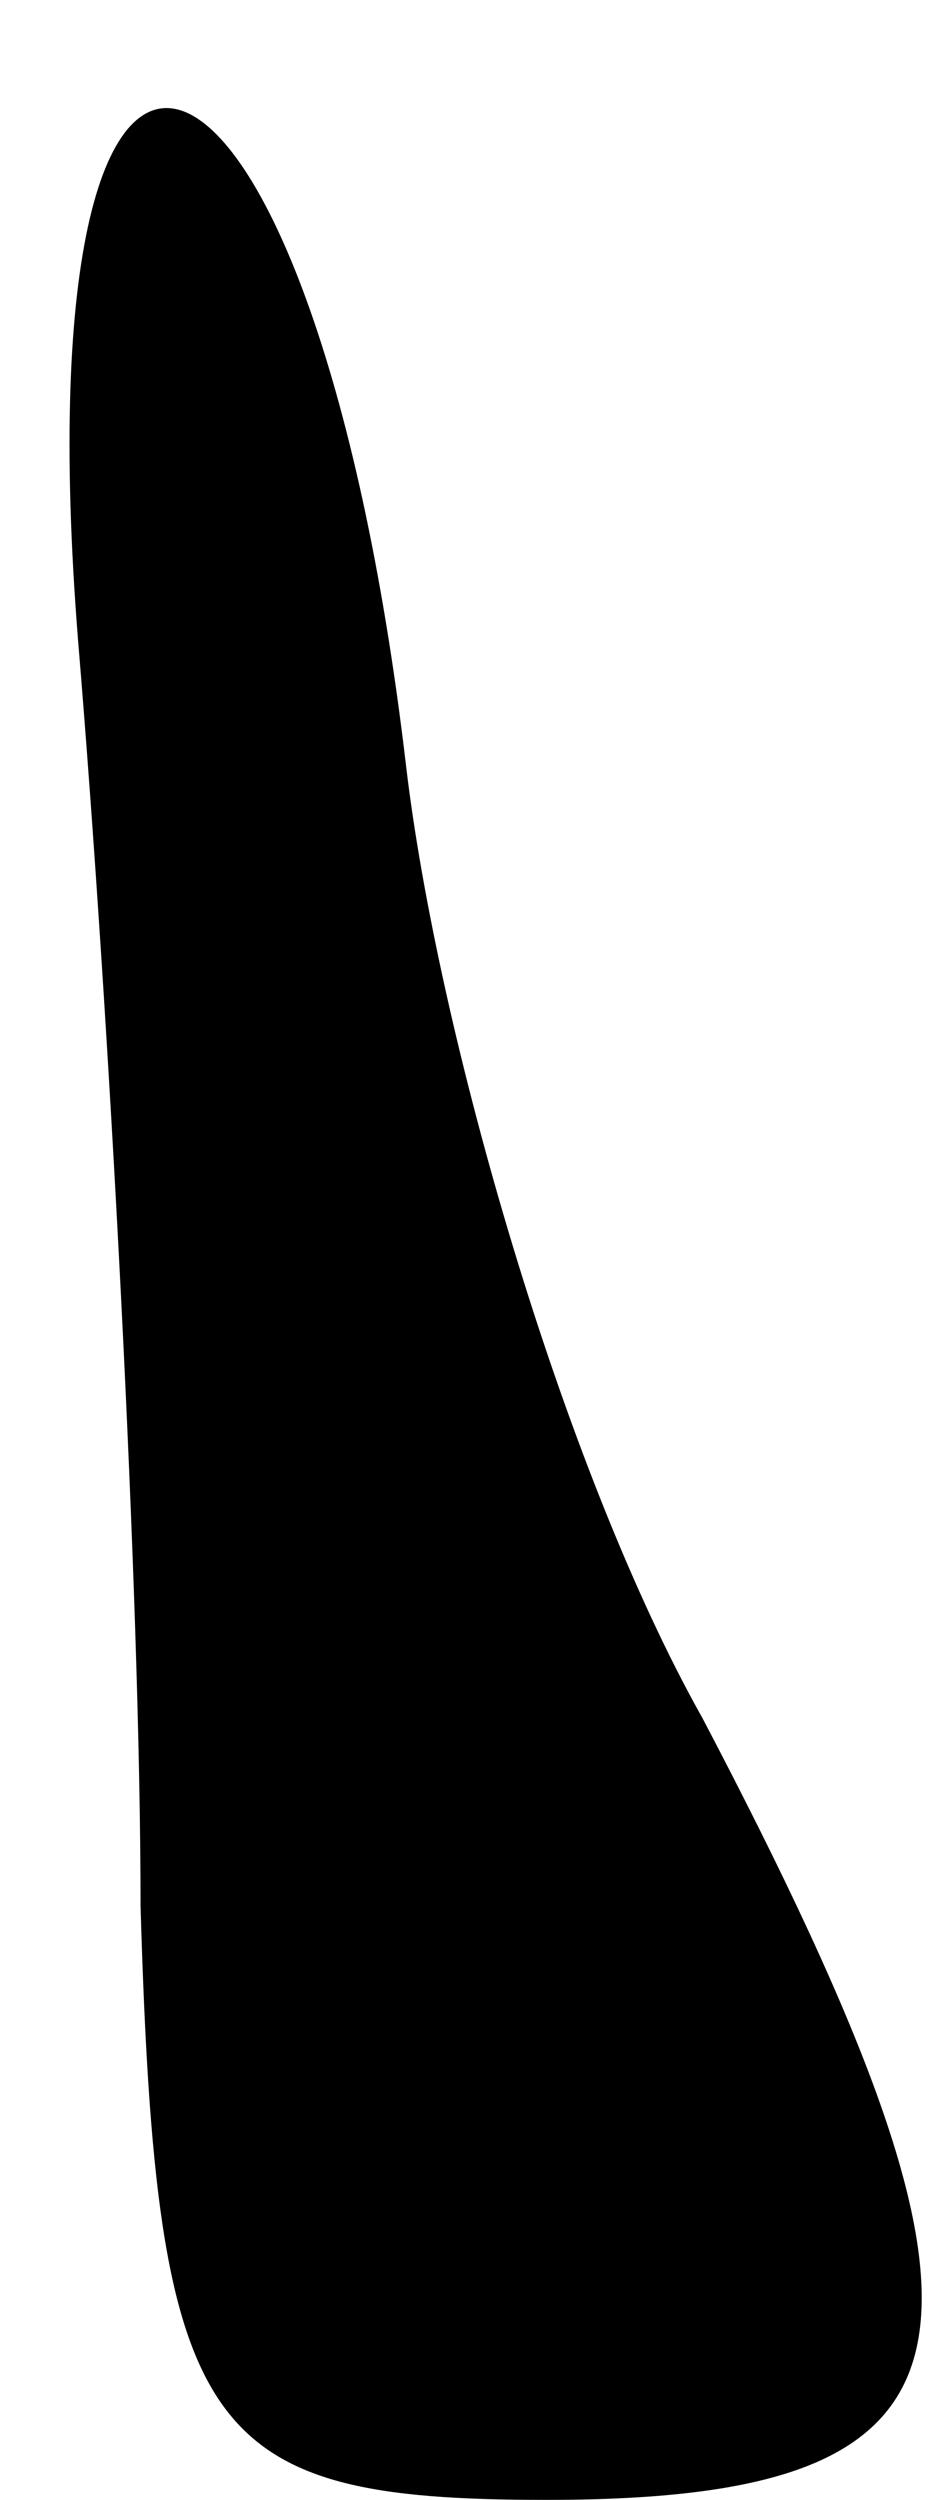<?xml version="1.0" standalone="no"?>
<!DOCTYPE svg PUBLIC "-//W3C//DTD SVG 20010904//EN"
 "http://www.w3.org/TR/2001/REC-SVG-20010904/DTD/svg10.dtd">
<svg version="1.0" xmlns="http://www.w3.org/2000/svg"
 width="6pt" height="16pt" viewBox="0 0 6 16"
 preserveAspectRatio="xMidYMid meet">
<g transform="translate(0,16) scale(0.1,-0.1)"
fill="#000000" stroke="none">
<path fill="#000000" stroke="none" d="M5 119 c2 -24 4 -61 4 -81 1 -34 4 -38
26 -38 29 0 31 10 10 50 -9 16 -17 44 -19 61 -6 51 -25 58 -21 8z"/>
</g>
</svg>
